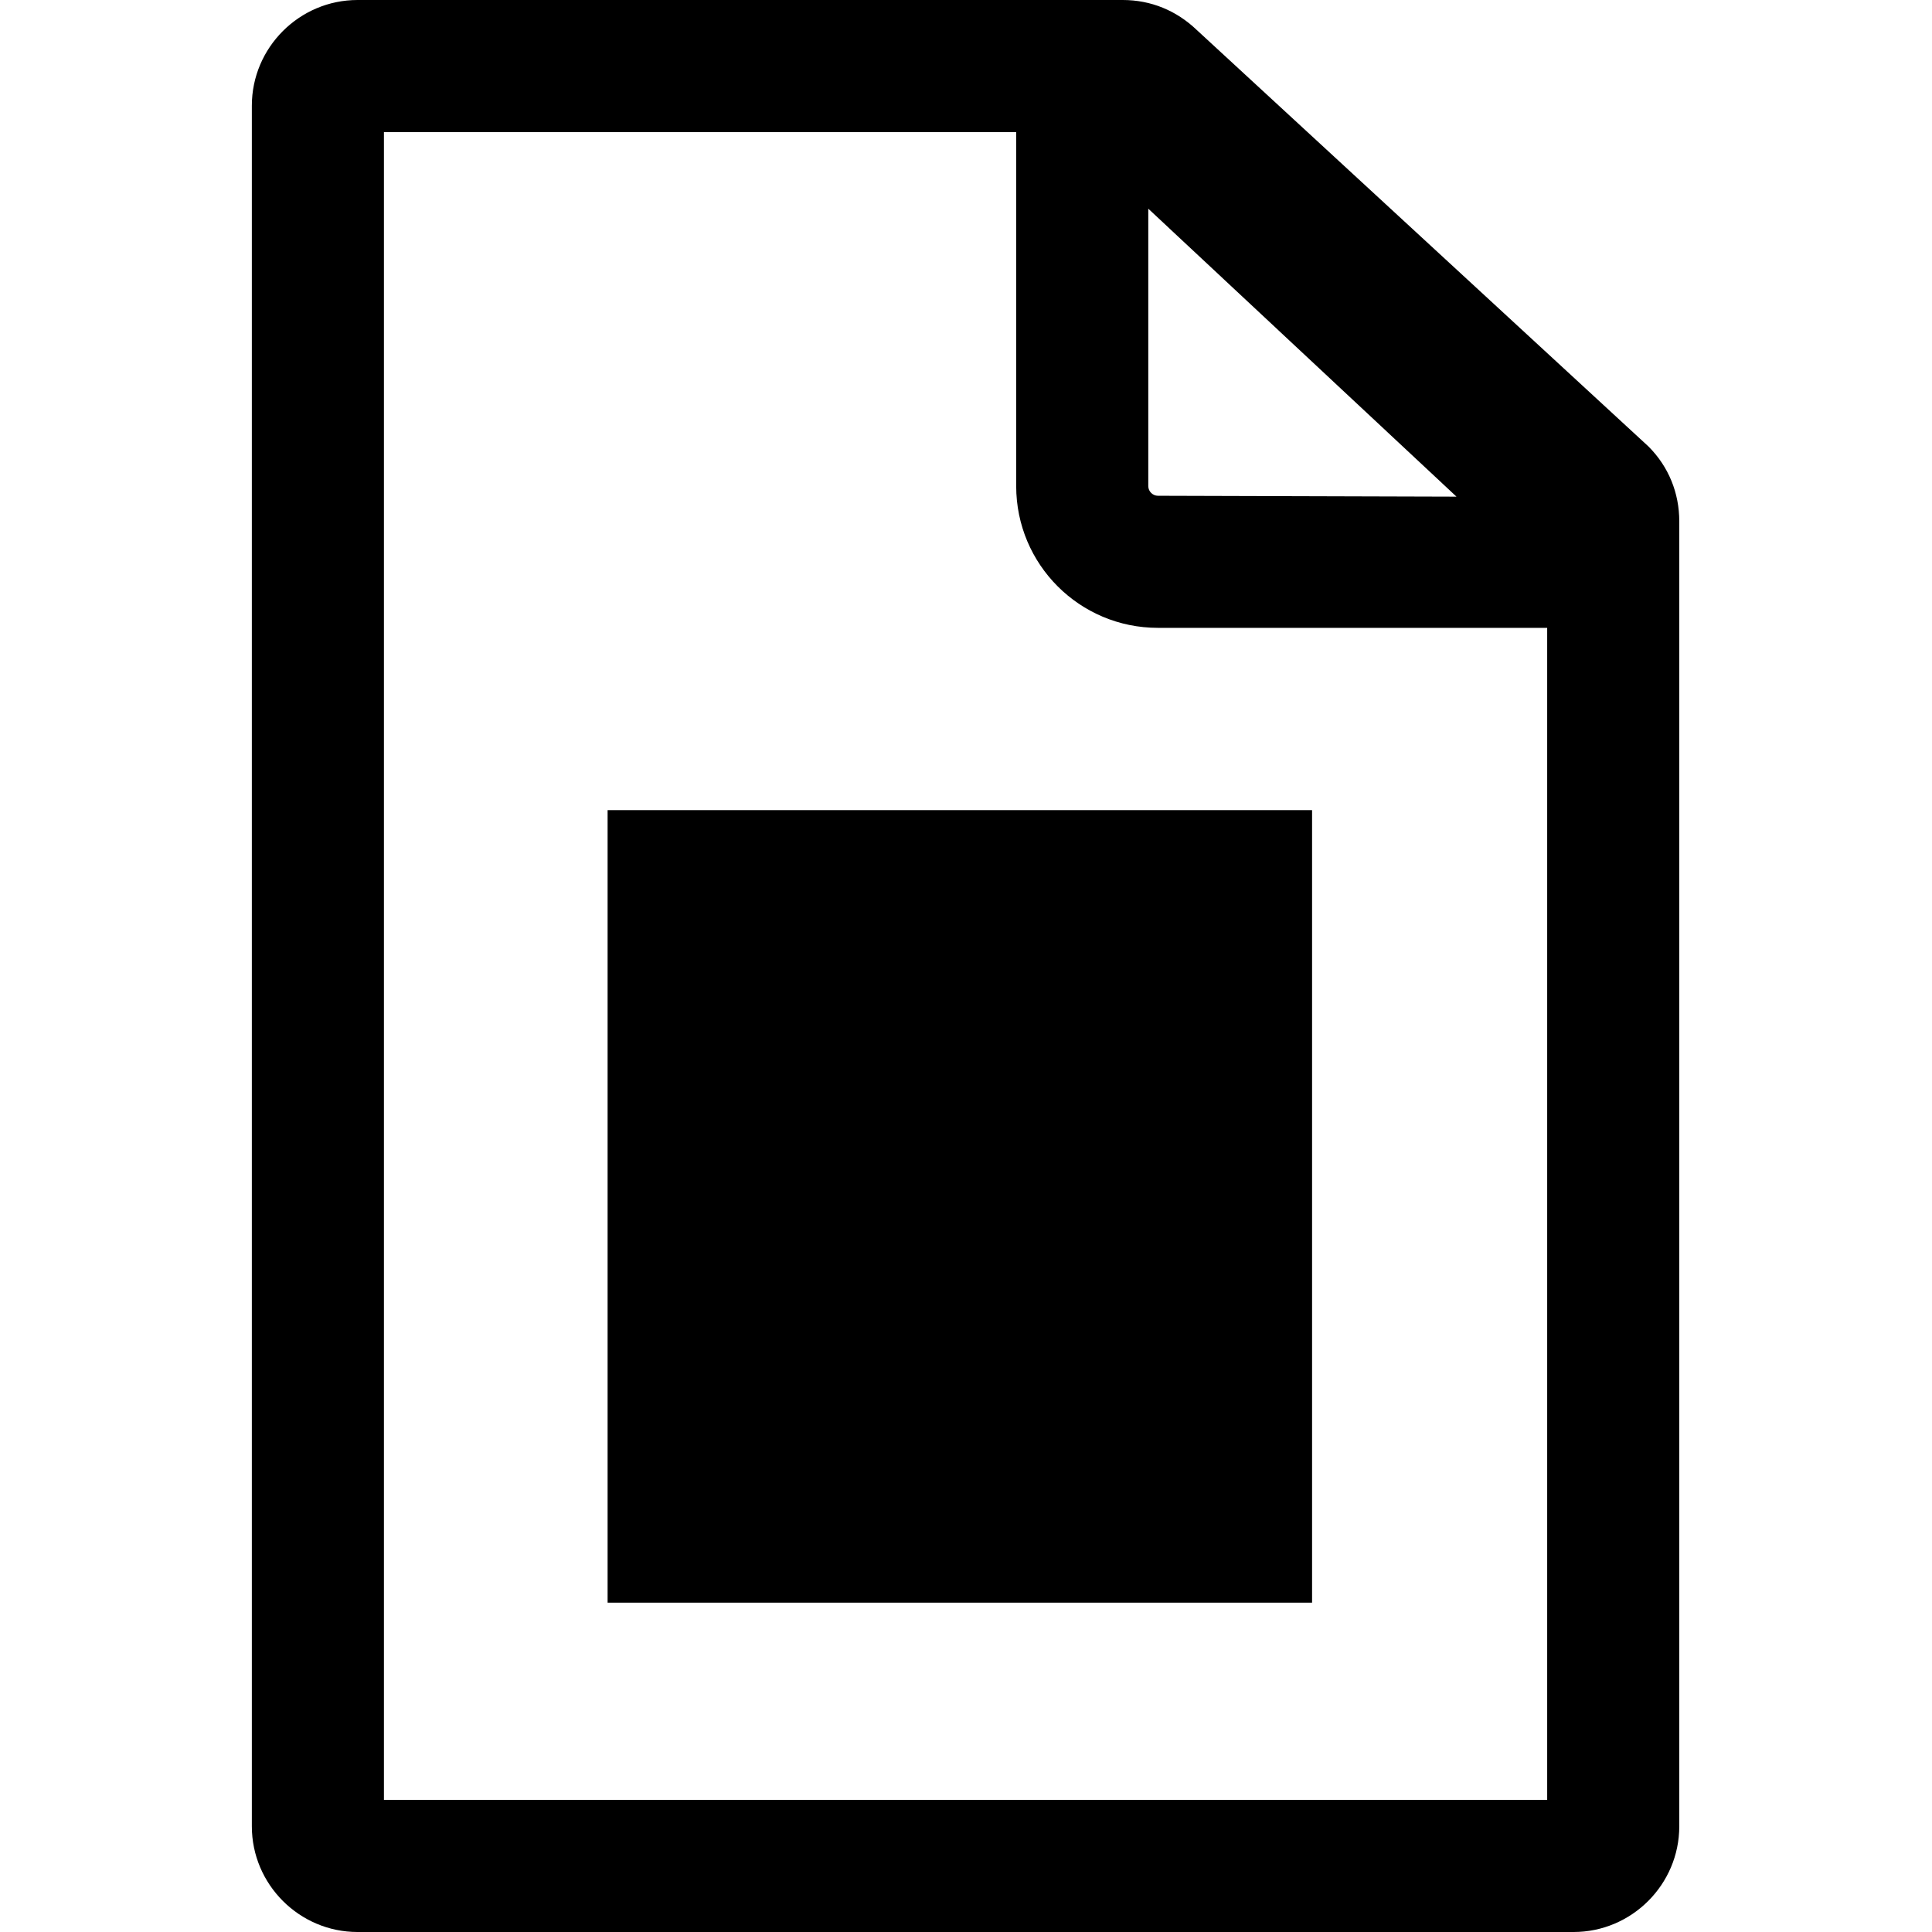 <?xml version="1.0" encoding="utf-8"?>
<!-- Generator: Adobe Illustrator 21.0.0, SVG Export Plug-In . SVG Version: 6.00 Build 0)  -->
<svg version="1.1" id="Capa_1" xmlns="http://www.w3.org/2000/svg" xmlns:xlink="http://www.w3.org/1999/xlink" x="0px" y="0px"
	 viewBox="0 0 219.4 219.4" style="enable-background:new 0 0 219.4 219.4;" xml:space="preserve">
<path d="M127.5,0H40.6c-6.6,0-12,5.4-12,12v195.4c0,6.6,5.4,12,12,12h138.1c6.6,0,12-5.4,12-12V59.2c0-3.2-1.2-6.2-3.5-8.5
	L135.9,3.4C133.6,1.2,130.7,0,127.5,0z M175.7,204.4H43.6V15h71.8v40.2c0,8.9,7.2,16.1,16.1,16.1h44.2L175.7,204.4L175.7,204.4z
	 M131.5,56.3c-0.6,0-1.1-0.5-1.1-1.1V23.7l35,32.7L131.5,56.3L131.5,56.3z"/>
<rect x="69" y="92" width="80" height="90"/>
</svg>
